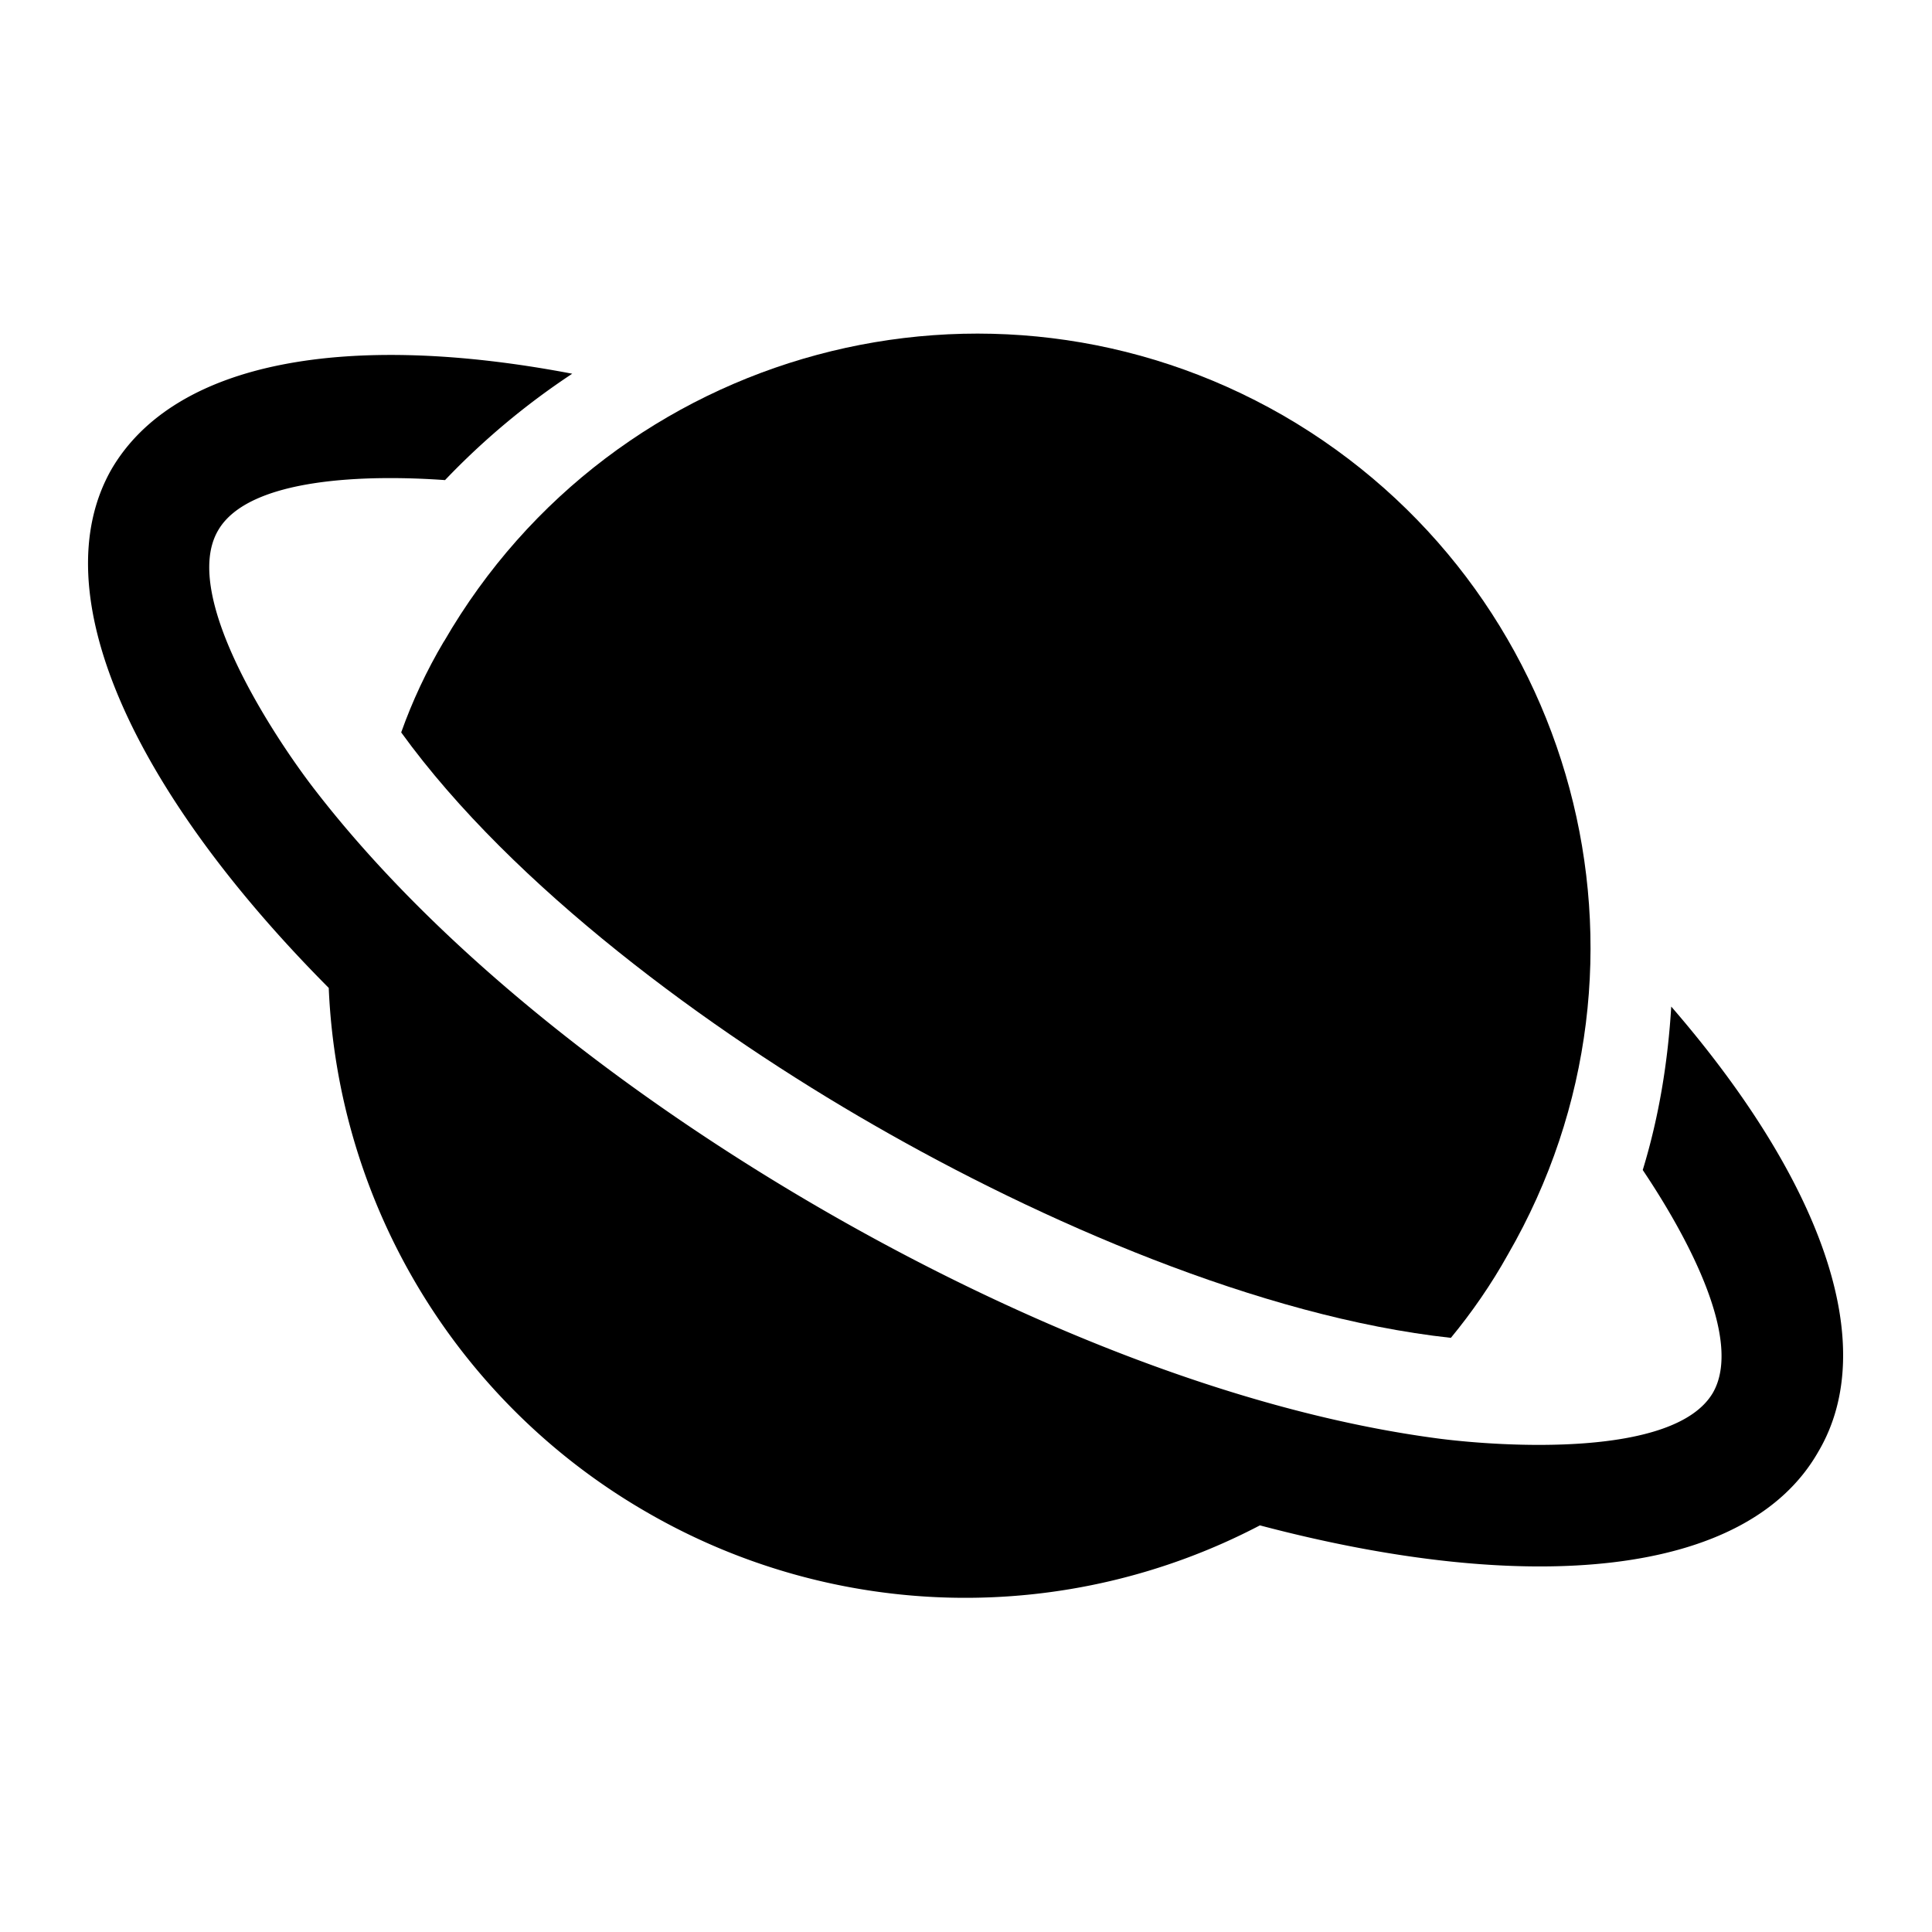 <svg xmlns="http://www.w3.org/2000/svg" viewBox="0 0 32 32"><path d="M27.681 16.672c-.055.908-.2 1.817-.472 2.707.708 1.054 1.671 2.798 1.163 3.688-.636 1.09-3.524.89-4.523.763-3.488-.454-7.212-2.053-10.228-3.797s-6.267-4.178-8.411-6.958c-.618-.799-2.234-3.197-1.599-4.287.509-.89 2.507-.926 3.76-.836A12.216 12.216 0 0 1 9.478 6.19c-3.706-.708-6.576-.218-7.63 1.58-1.163 2.035.345 5.323 3.597 8.593a10.536 10.536 0 0 0 5.268 8.684 10.522 10.522 0 0 0 10.155.218c4.469 1.181 8.066.854 9.247-1.217 1.054-1.78.036-4.523-2.434-7.376z"/><path d="M7.353 10.623c-.291.49-.527.999-.708 1.508 1.853 2.561 5.105 4.941 7.83 6.504 2.743 1.58 6.395 3.179 9.556 3.524.345-.418.672-.89.945-1.381 2.816-4.869 1.145-11.082-3.724-13.897-4.869-2.798-11.082-1.126-13.897 3.742z"/></svg>